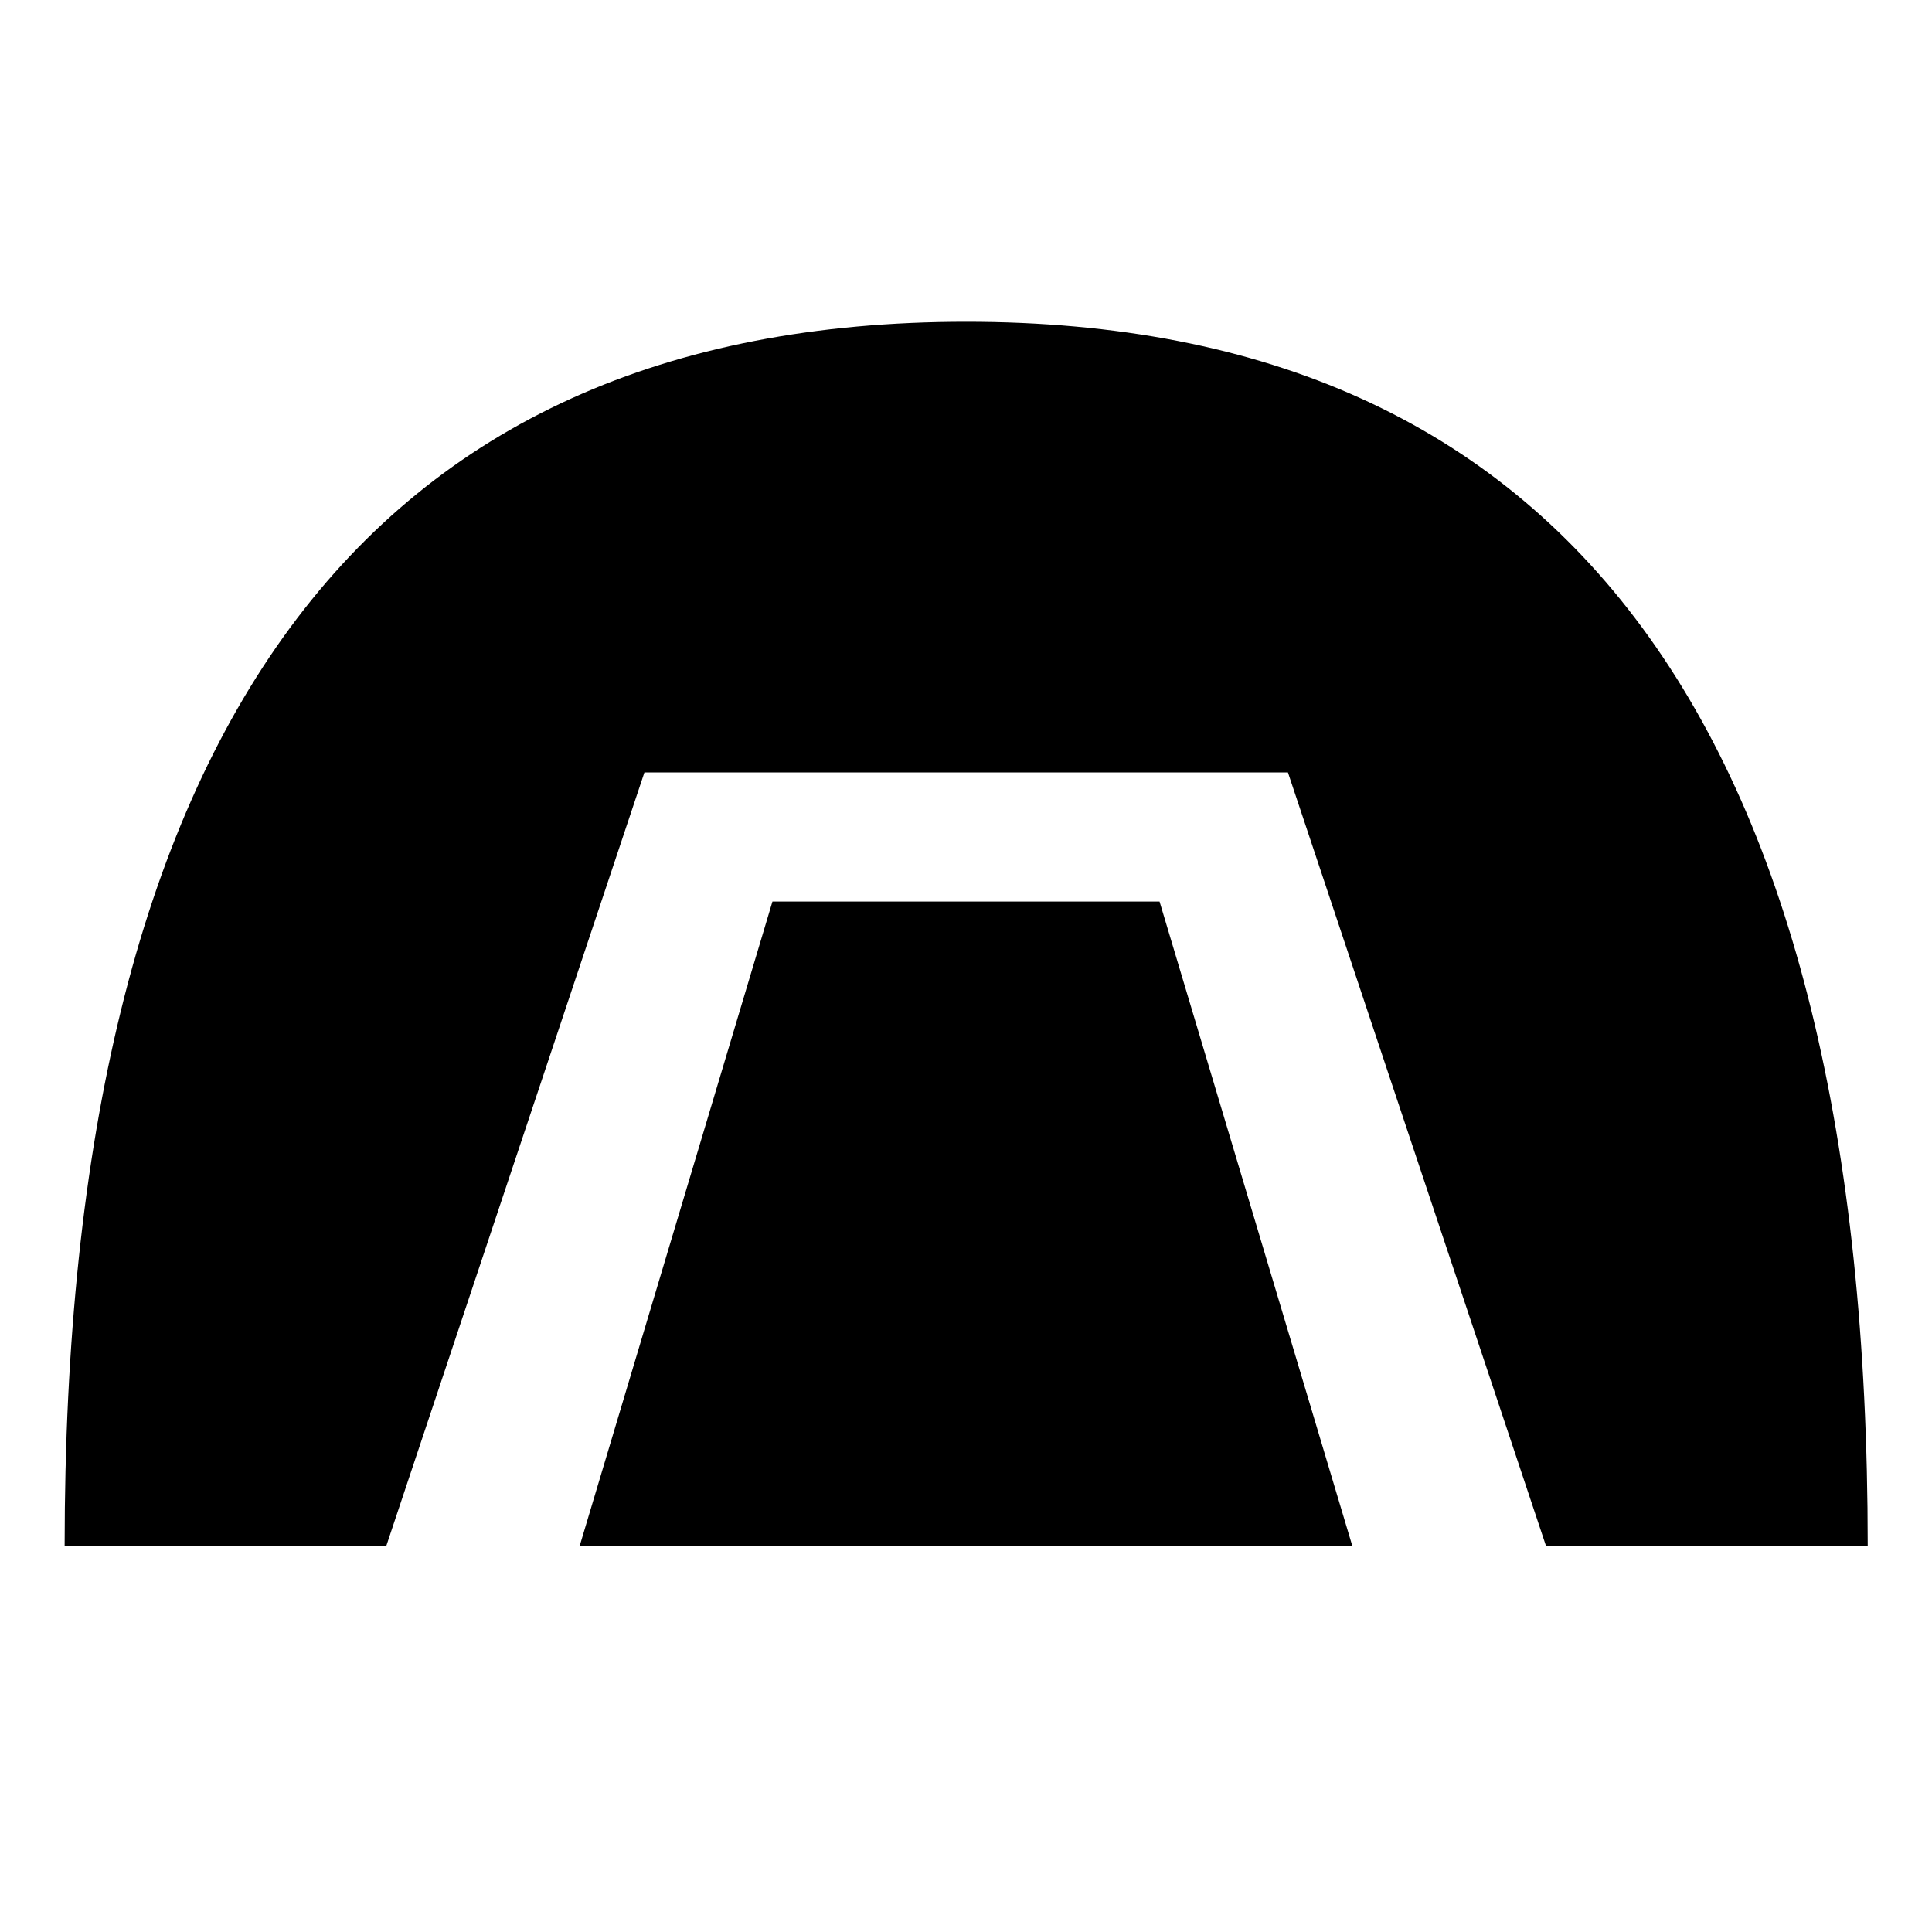 <svg xmlns="http://www.w3.org/2000/svg" width="11" height="11"><path style="stroke:none;fill-rule:nonzero;fill:#000;fill-opacity:1" d="M.367 8.8H2.2l1.469-4.402h3.664l1.469 4.403h1.832c0-4.645-1.711-6.969-5.133-6.969-3.422 0-5.133 2.324-5.133 6.969zm4.031-3.667L3.301 8.8h4.398L6.602 5.133zm0 0"/></svg>